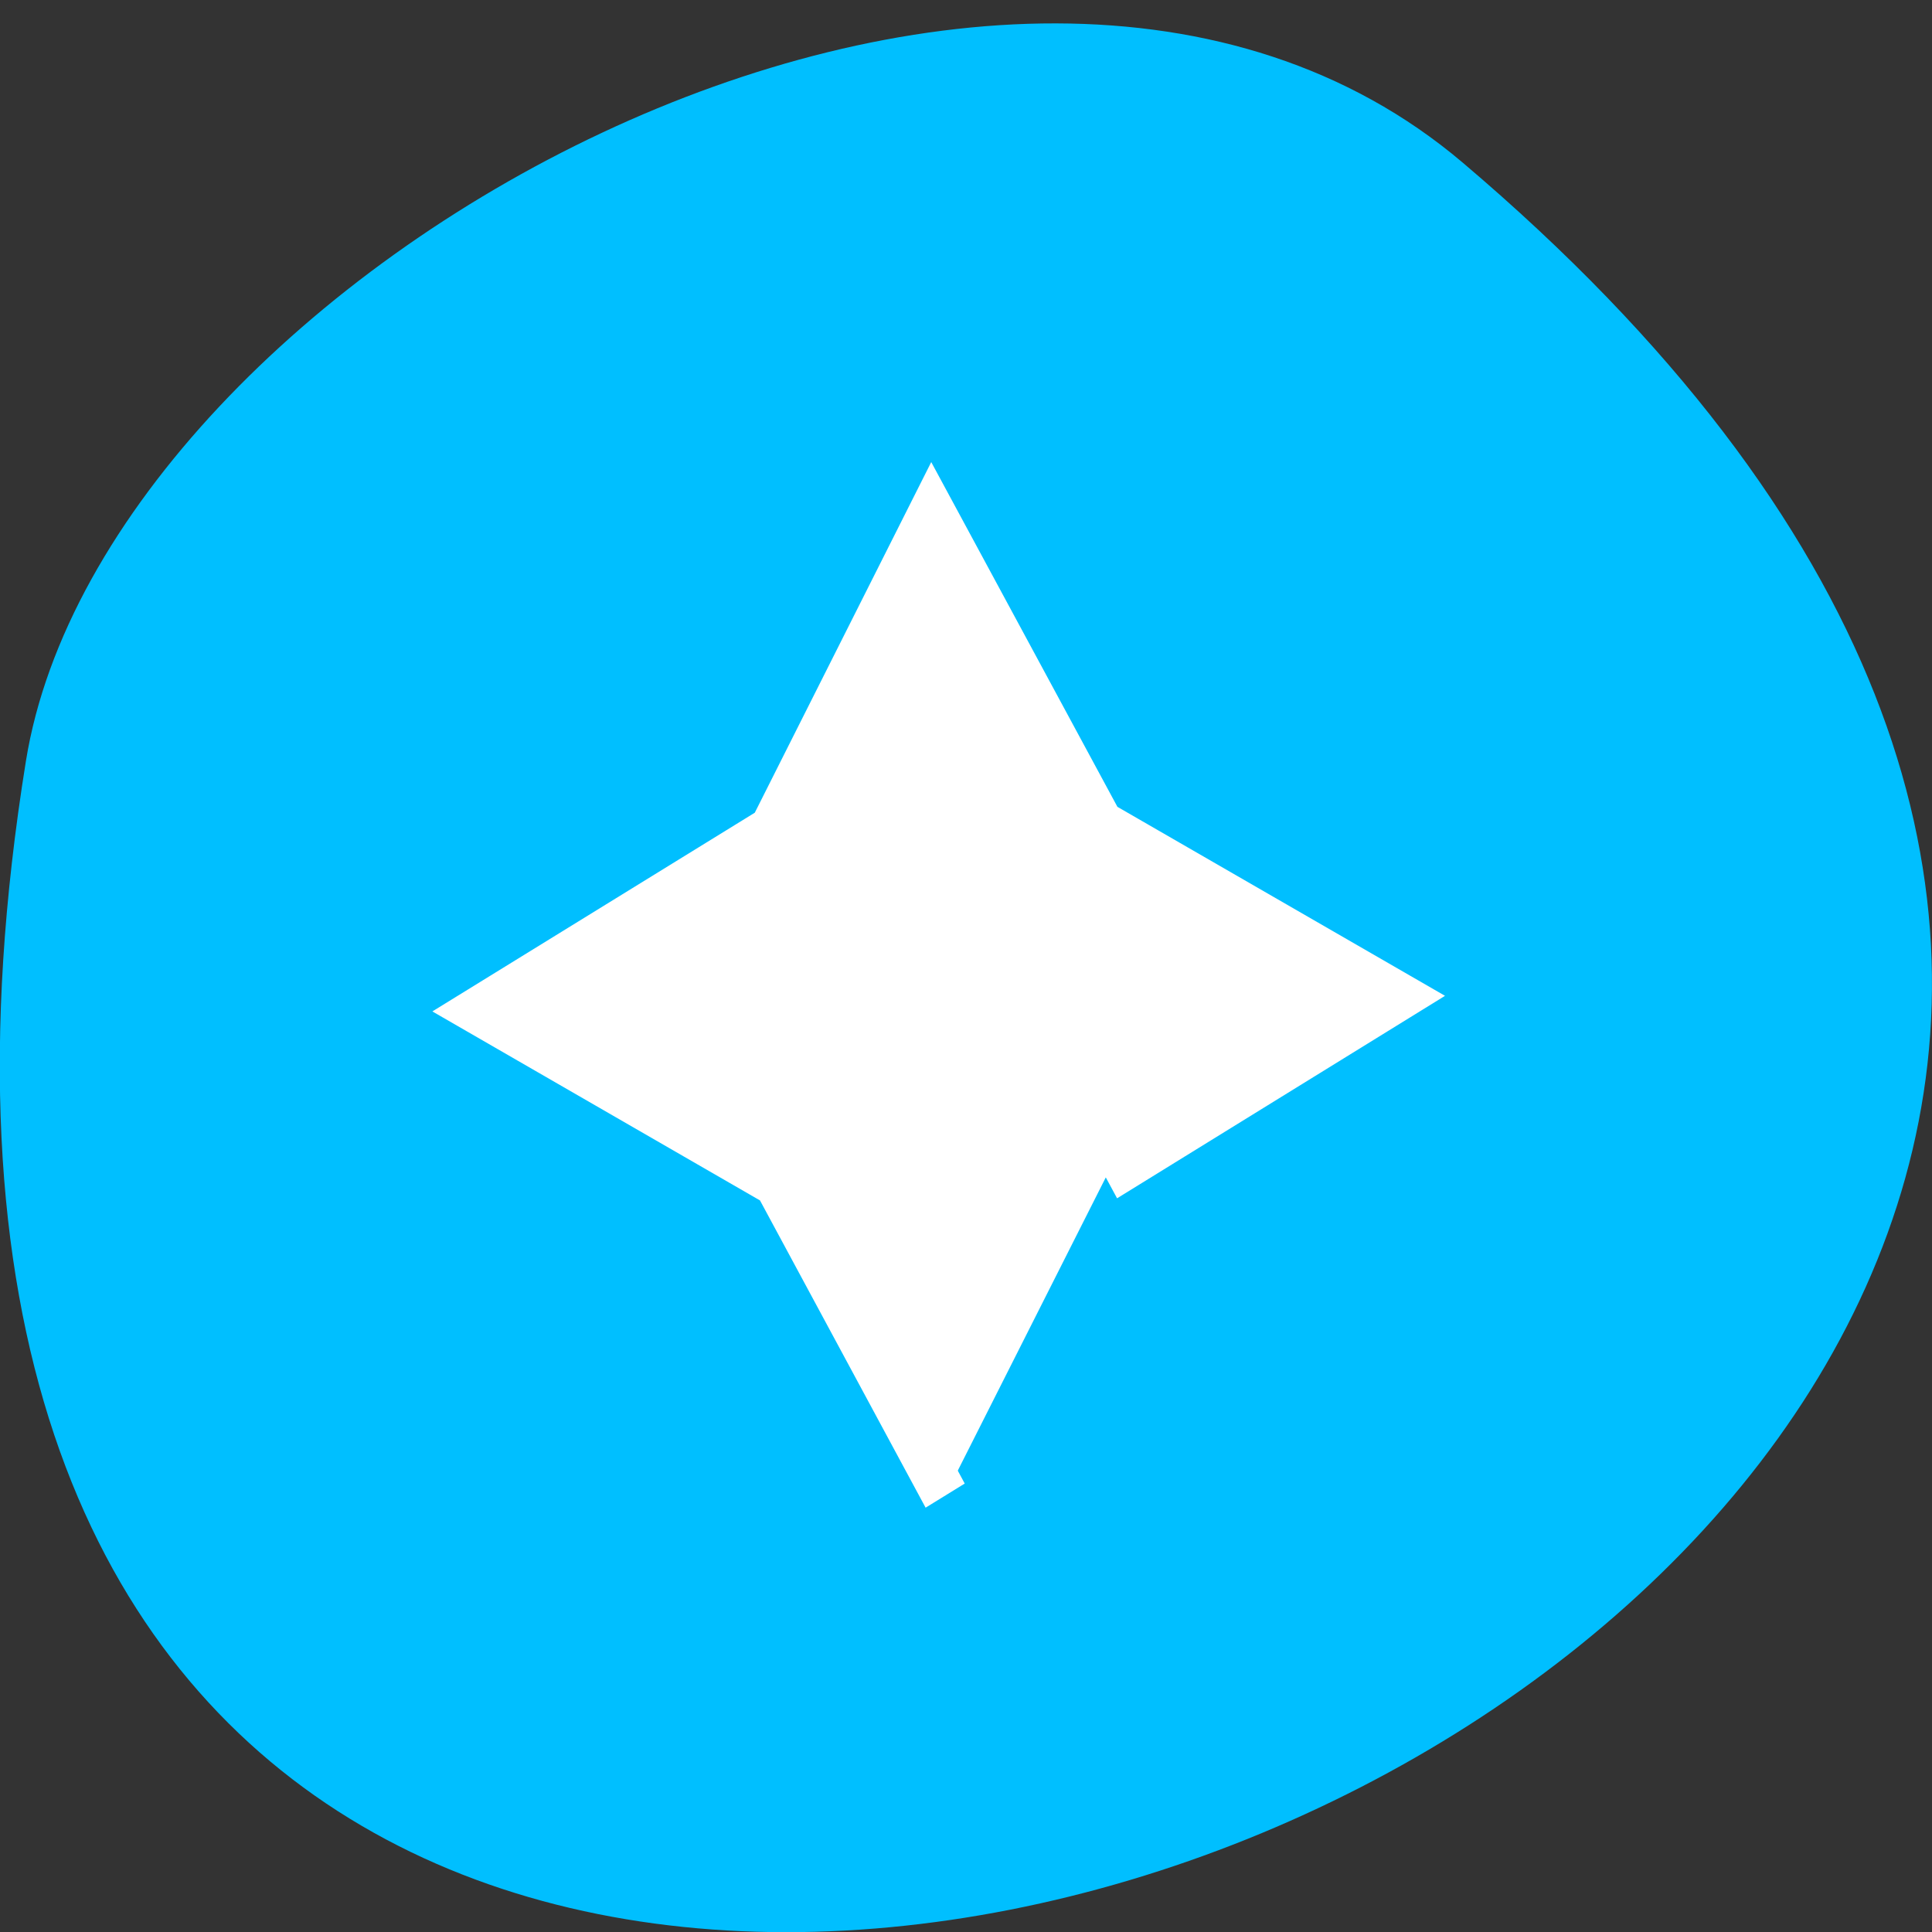 <svg xmlns="http://www.w3.org/2000/svg" viewBox="0 0 24 24"><rect x="0" y="0" width="24" height="24" fill="#333333" stroke="none"/><path d="m 18.17 2.02 c 21.13 17.914 -22.313 35.14 -17.848 7.434 c 0.98 -6.074 12.156 -12.262 17.848 -7.434" fill="#00bfff"/><path d="m 115.14 113.38 l -11.214 -19.452 l -19.772 -10.665 l 19.458 -11.213 l 10.649 -19.785 l 11.235 19.452 l 19.772 10.665 l -19.458 11.233" transform="matrix(0.187 0 0 0.2 -9.79 -4.097)" fill="#fff" stroke="#fff" stroke-width="3"/></svg>